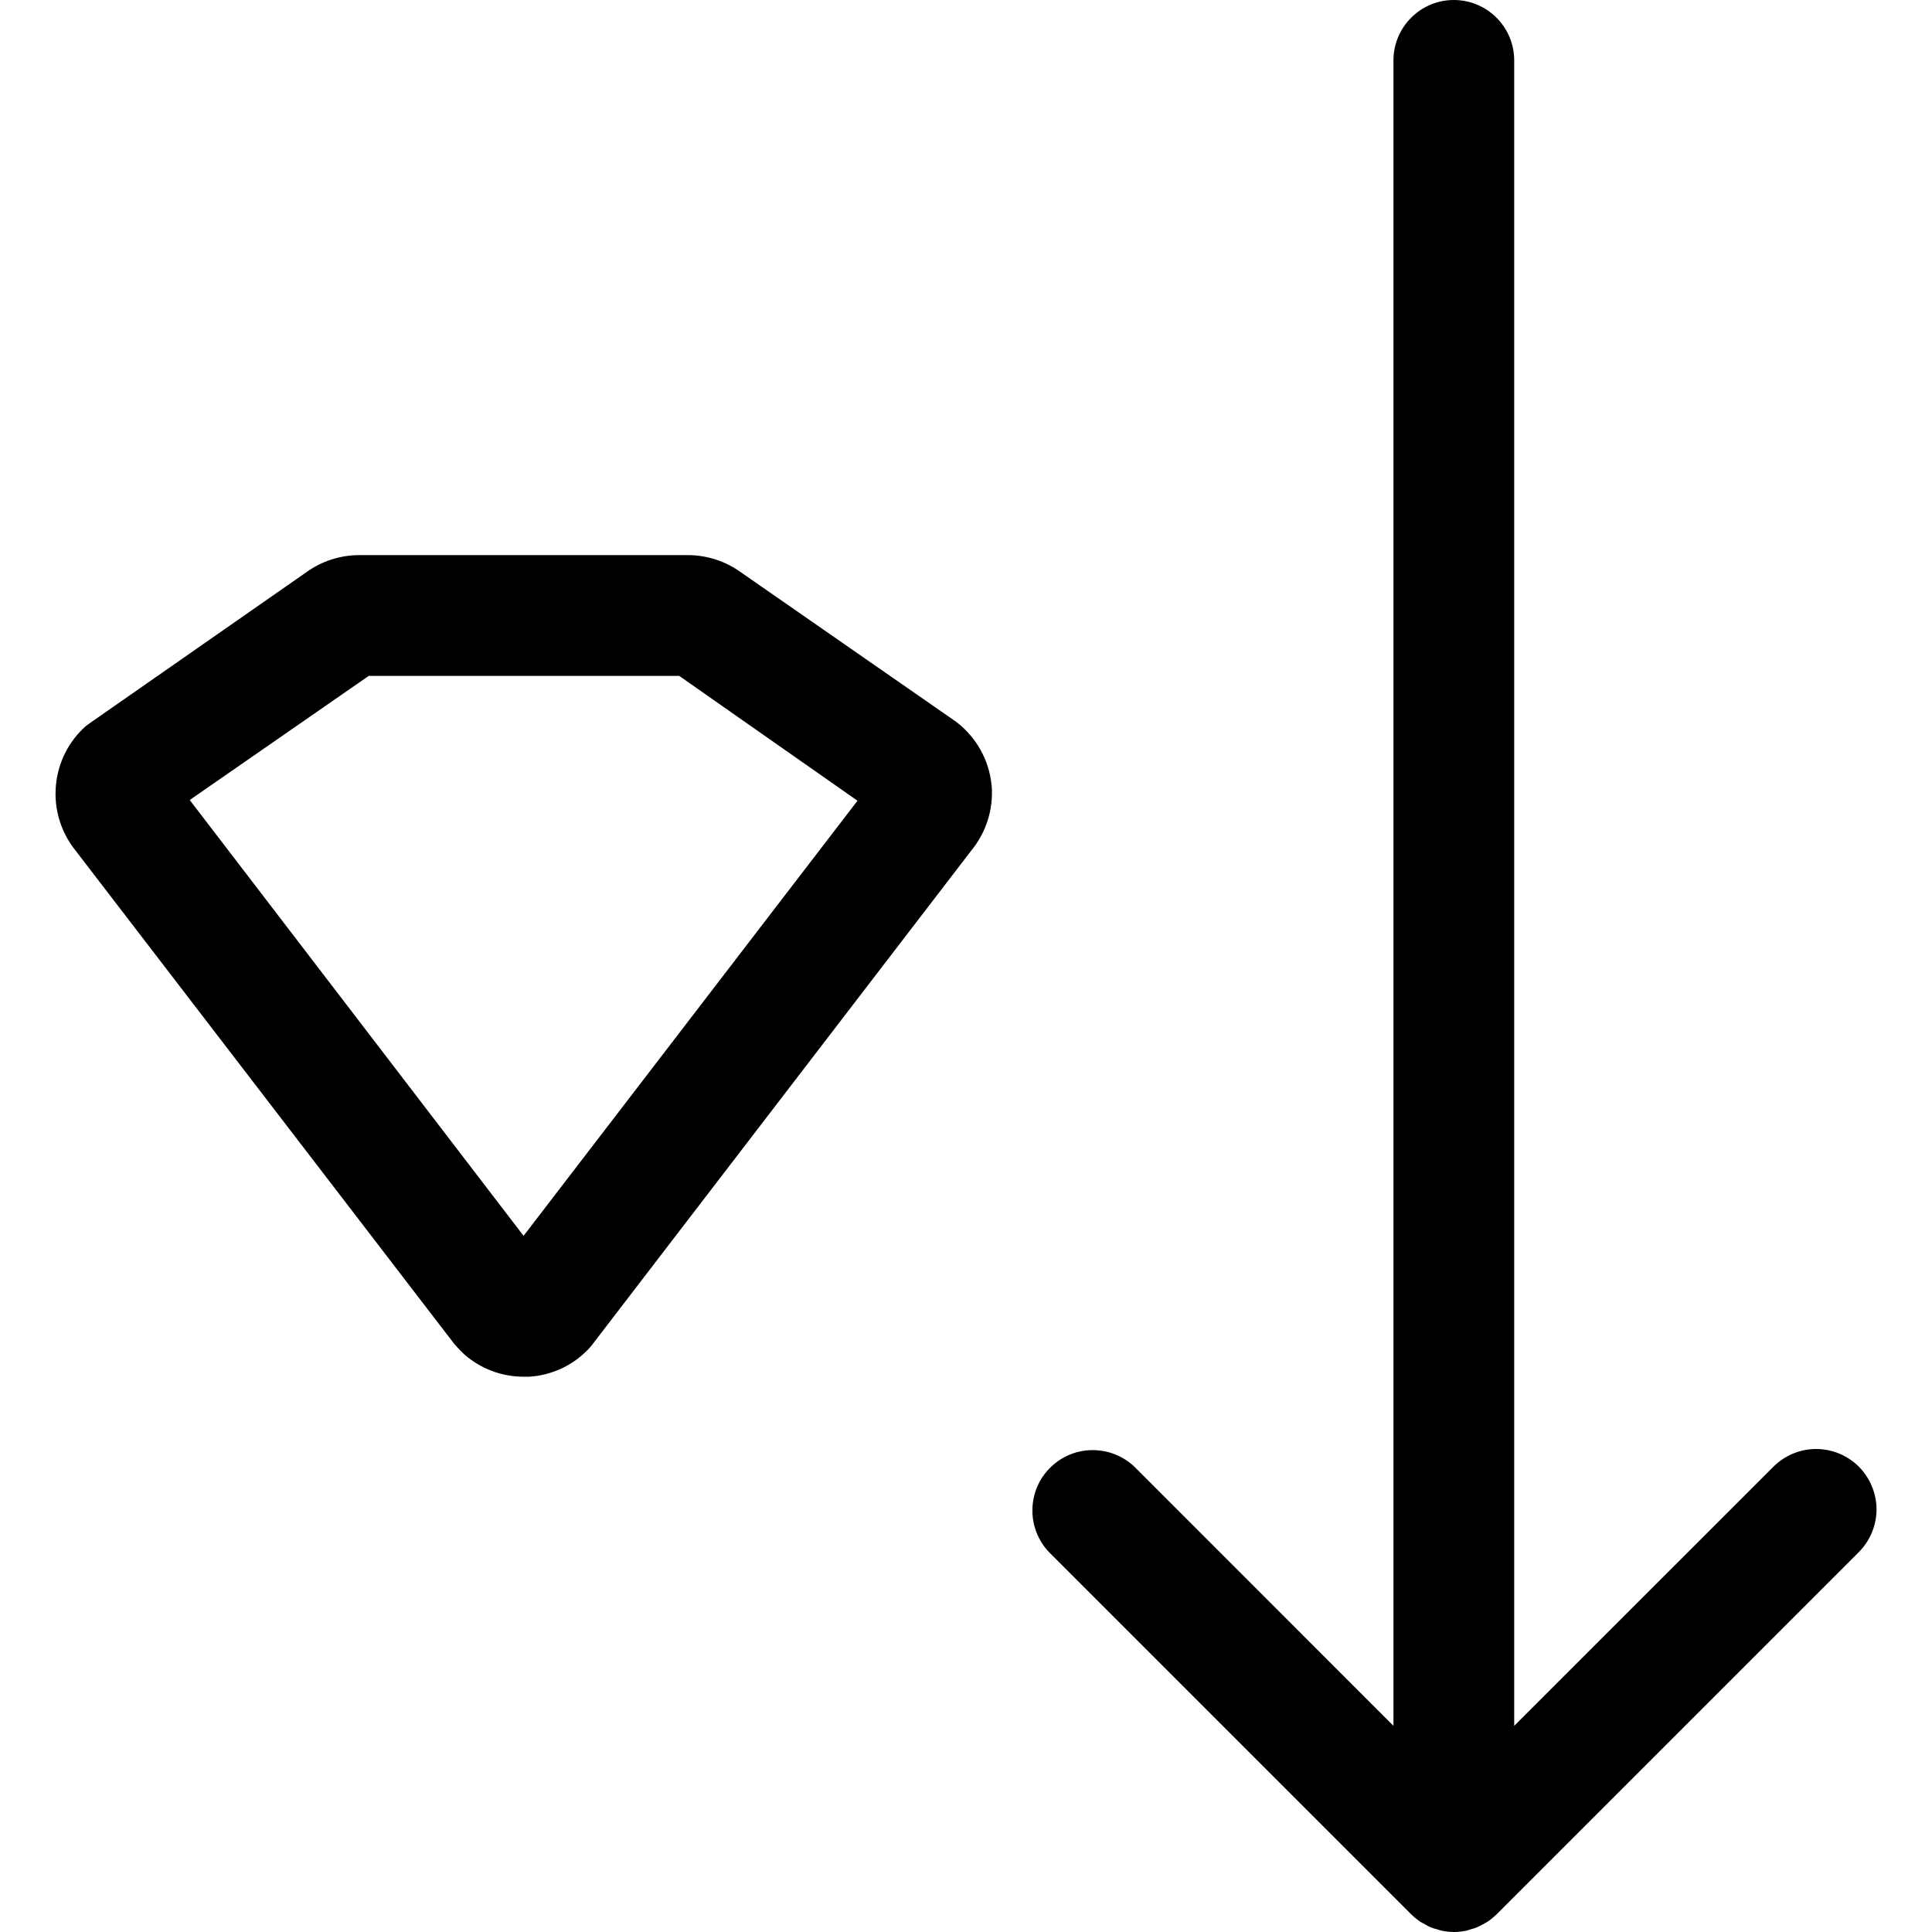 <svg width="24" height="24" viewBox="0 0 24 24" fill="none" xmlns="http://www.w3.org/2000/svg">
<path fill-rule="evenodd" clip-rule="evenodd" d="M23.091 18.219C22.95 18.079 22.759 18 22.561 18C22.362 18 22.172 18.079 22.031 18.219L18.81 21.439V0.75C18.81 0.551 18.731 0.36 18.59 0.22C18.45 0.079 18.259 0 18.06 0C17.861 0 17.67 0.079 17.53 0.22C17.389 0.36 17.31 0.551 17.31 0.75V21.439L14.091 18.219C13.949 18.085 13.76 18.011 13.564 18.014C13.369 18.016 13.182 18.095 13.044 18.234C12.905 18.372 12.827 18.559 12.825 18.755C12.822 18.95 12.896 19.139 13.031 19.281L17.531 23.781C17.566 23.815 17.604 23.846 17.644 23.874L17.704 23.906C17.726 23.92 17.749 23.931 17.773 23.942C17.798 23.952 17.824 23.96 17.85 23.966C17.871 23.974 17.892 23.98 17.914 23.985C17.959 23.994 18.006 23.999 18.052 24H18.069C18.116 23.999 18.162 23.994 18.208 23.985C18.23 23.98 18.251 23.974 18.272 23.966C18.323 23.954 18.373 23.933 18.418 23.906L18.476 23.874C18.517 23.847 18.555 23.815 18.591 23.781L23.091 19.281C23.16 19.211 23.216 19.128 23.253 19.037C23.291 18.946 23.311 18.849 23.311 18.75C23.311 18.651 23.291 18.554 23.253 18.463C23.216 18.372 23.16 18.289 23.091 18.219ZM12.319 9.759C12.342 10.052 12.251 10.342 12.064 10.568L7.339 16.727C7.242 16.837 7.125 16.927 6.994 16.991C6.862 17.055 6.72 17.093 6.574 17.102H6.502C6.232 17.102 5.97 17.003 5.767 16.824C5.734 16.793 5.702 16.761 5.672 16.727L5.638 16.688L0.937 10.564C0.756 10.338 0.669 10.052 0.694 9.764C0.718 9.476 0.852 9.208 1.069 9.017L1.125 8.977L1.159 8.953L3.806 7.108C3.996 6.971 4.224 6.897 4.459 6.896H8.55C8.784 6.897 9.012 6.971 9.202 7.108L11.88 8.968C12.002 9.062 12.104 9.179 12.18 9.314C12.255 9.448 12.302 9.597 12.317 9.75L12.319 9.759ZM8.437 8.396L10.652 9.947L6.504 15.352L2.357 9.938L4.581 8.396H8.437Z" fill="black"/>
</svg>

